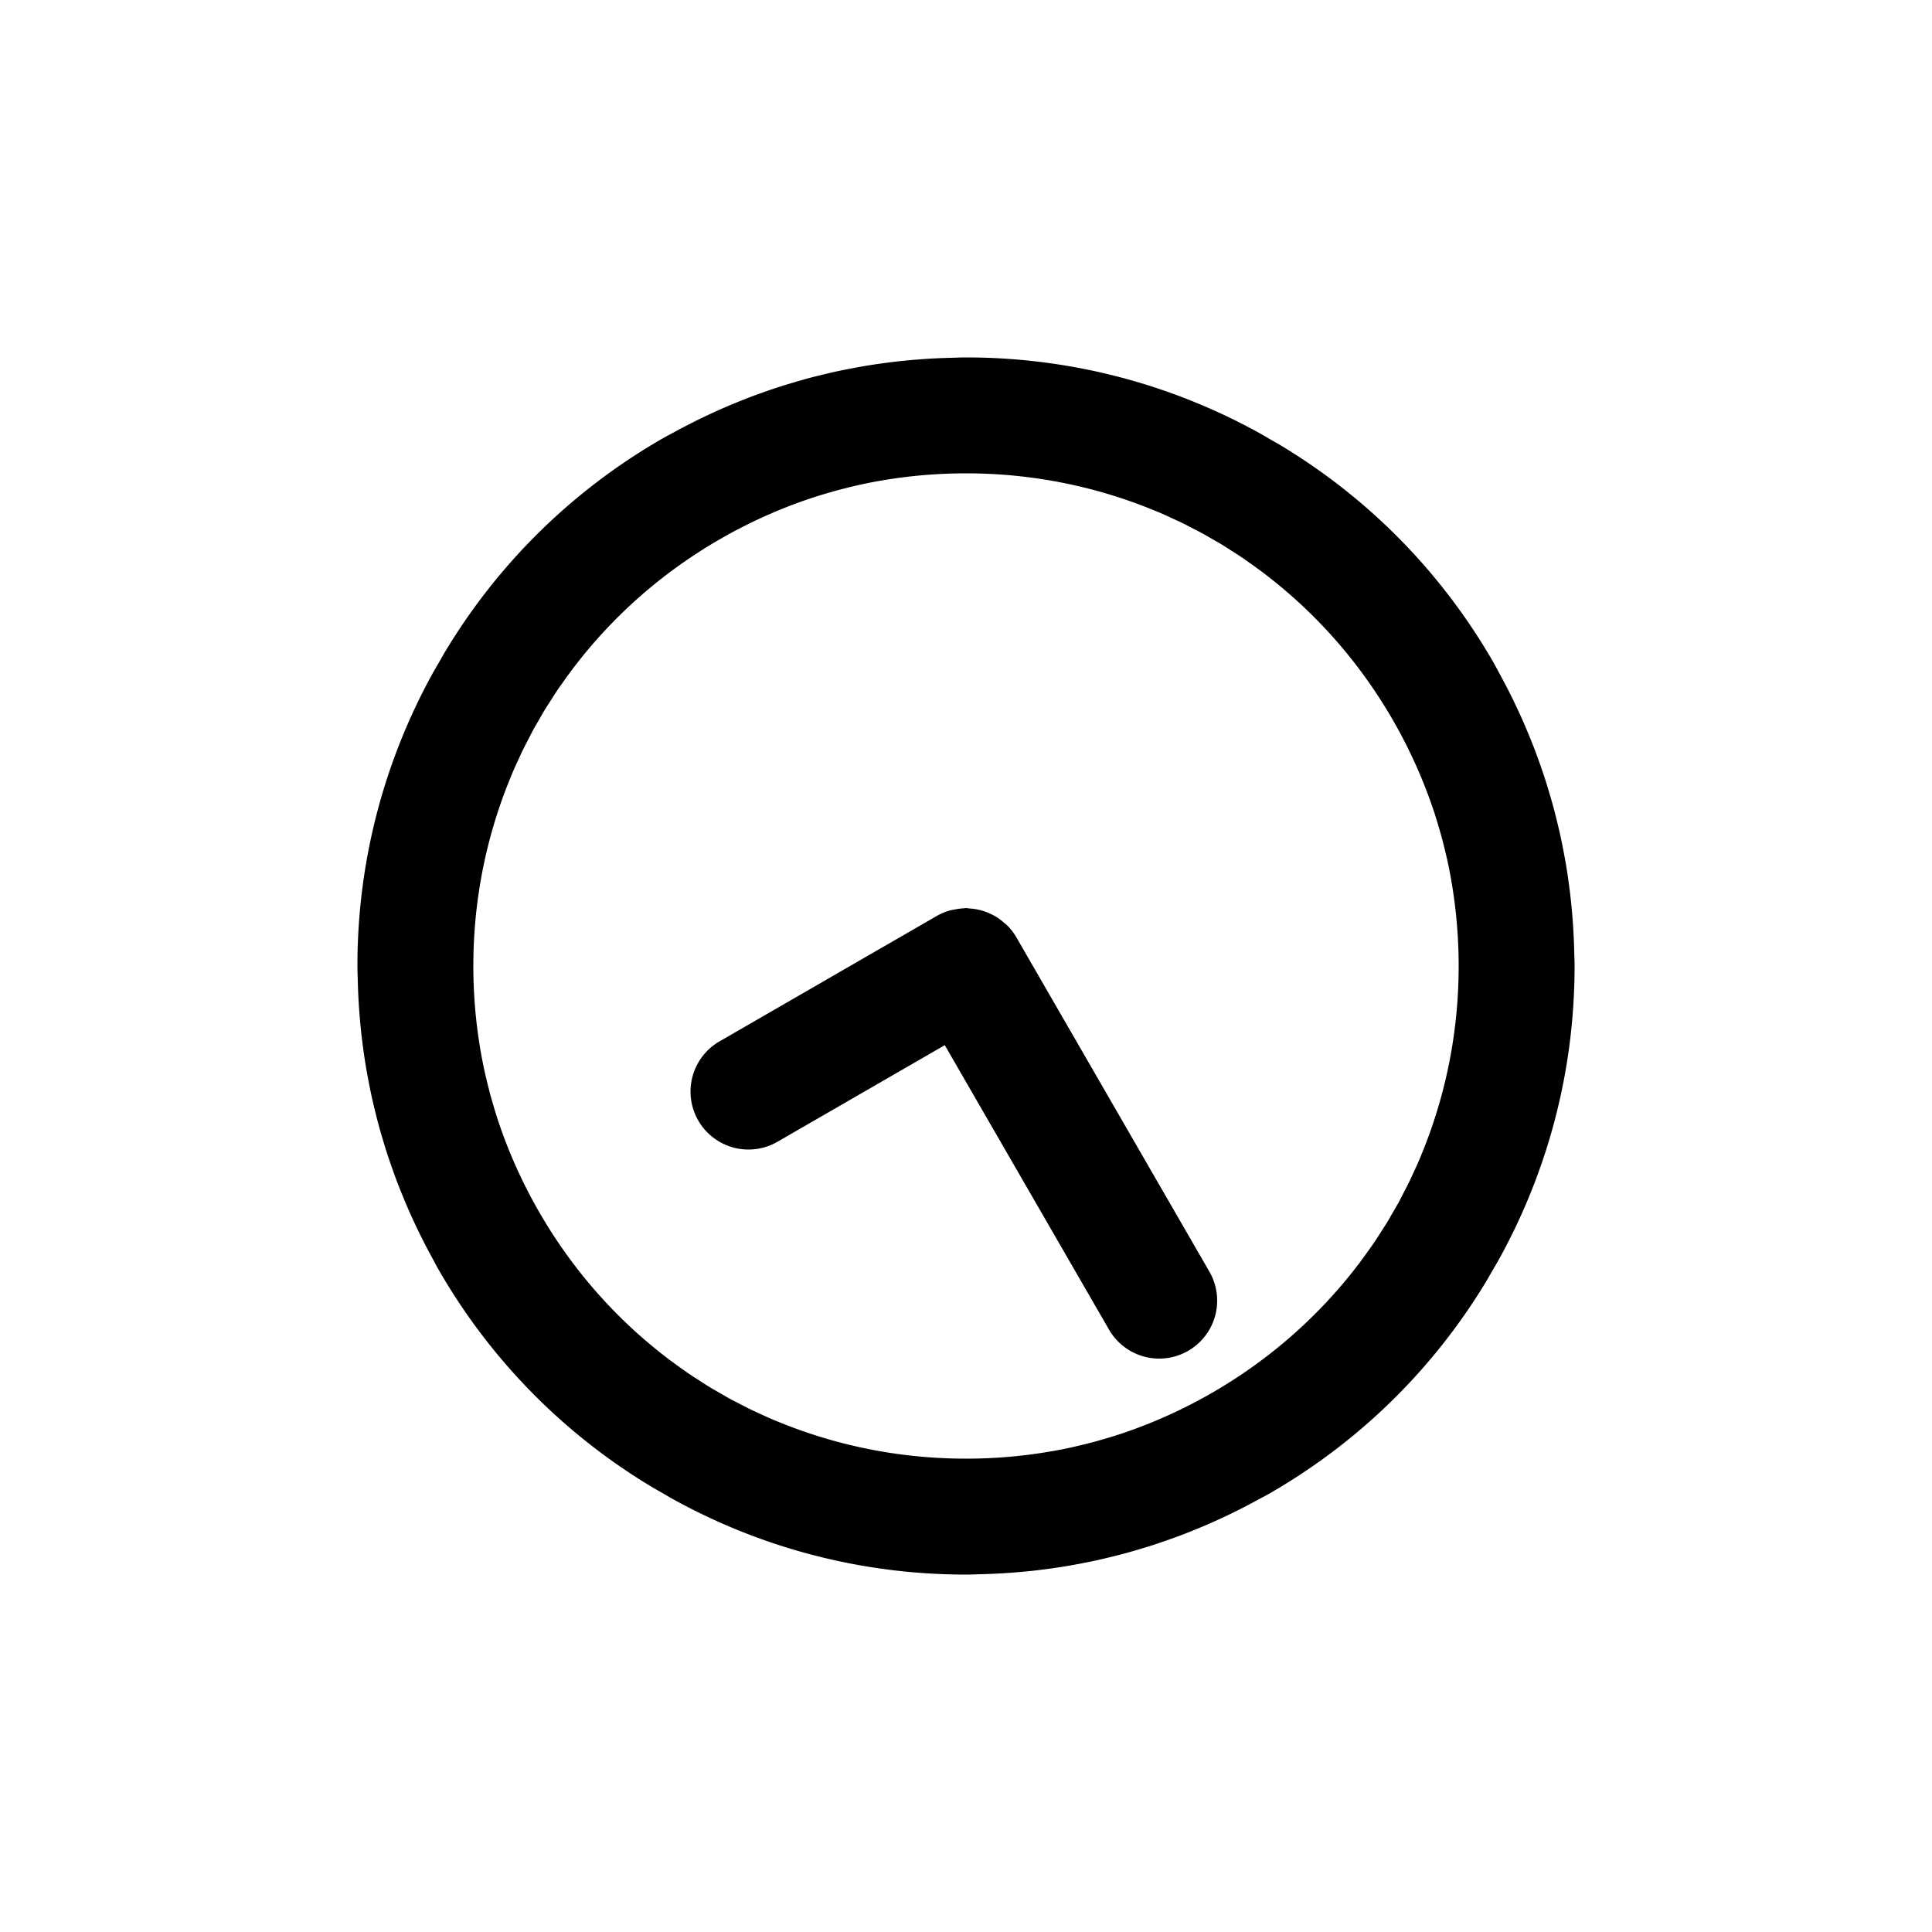 <?xml version="1.0" encoding="UTF-8" standalone="no"?>
<svg
   height="1000"
   width="1000"
   version="1.1"
   id="h02m55"
   viewBox="0 0 1000 1000"
   sodipodi:docname="h08m25.svg"
   xmlns:inkscape="http://www.inkscape.org/namespaces/inkscape"
   xmlns:sodipodi="http://sodipodi.sourceforge.net/DTD/sodipodi-0.dtd"
   xmlns="http://www.w3.org/2000/svg"
   xmlns:svg="http://www.w3.org/2000/svg">
  <defs
     id="defs15" />
  <sodipodi:namedview
     id="namedview13"
     pagecolor="#505050"
     bordercolor="#ffffff"
     borderopacity="1"
     inkscape:showpageshadow="0"
     inkscape:pageopacity="0"
     inkscape:pagecheckerboard="1"
     inkscape:deskcolor="#505050" />
  <!--g id="rotation" transform-origin="500 426" transform="rotate(180)"-->
  <g
     id="clock-face"
     transform="translate(0,74)">
    <path
       id="frame"
       style="color:#000000;fill:#000000;-inkscape-stroke:none"
       d="M 500 111 C 497.455 111 494.943 111.131 492.412 111.191 C 491.764 111.206 491.116 111.224 490.467 111.242 C 490.46 111.242 490.452 111.242 490.445 111.242 C 486.217 111.369 482.011 111.576 477.826 111.869 C 476.623 111.952 475.421 112.048 474.219 112.145 C 474.214 112.145 474.208 112.146 474.203 112.146 C 470.449 112.453 466.712 112.812 462.996 113.25 C 461.367 113.44 459.74 113.657 458.111 113.873 C 454.746 114.323 451.394 114.807 448.062 115.363 C 446.098 115.689 444.139 116.054 442.178 116.418 C 439.173 116.979 436.177 117.559 433.203 118.205 C 430.91 118.701 428.623 119.246 426.336 119.795 C 423.703 120.429 421.076 121.072 418.469 121.771 C 415.882 122.463 413.305 123.216 410.729 123.977 C 410.725 123.978 410.721 123.979 410.717 123.98 C 408.448 124.653 406.183 125.327 403.936 126.049 C 401.041 126.976 398.16 127.969 395.281 128.984 C 393.408 129.647 391.535 130.309 389.678 131.006 C 386.486 132.201 383.311 133.47 380.143 134.775 C 380.137 134.778 380.131 134.781 380.125 134.783 C 378.657 135.39 377.189 135.995 375.732 136.623 C 372.252 138.12 368.793 139.695 365.346 141.328 C 365.34 141.331 365.334 141.333 365.328 141.336 C 364.27 141.839 363.214 142.341 362.162 142.855 C 358.377 144.701 354.618 146.633 350.879 148.645 C 350.873 148.648 350.866 148.651 350.859 148.654 C 350.295 148.959 349.732 149.266 349.17 149.574 C 346.948 150.787 344.704 151.929 342.5 153.201 C 295.036 180.605 257.428 218.62 230.873 262.525 C 229.64 264.546 228.501 266.627 227.312 268.678 C 226.167 270.672 224.97 272.64 223.869 274.656 C 199.12 319.608 185 371.189 185 426 C 185 428.545 185.131 431.057 185.191 433.588 C 185.206 434.236 185.224 434.884 185.242 435.533 C 185.242 435.54 185.242 435.548 185.242 435.555 C 185.369 439.783 185.576 443.989 185.869 448.174 C 185.952 449.377 186.048 450.579 186.145 451.781 C 186.145 451.786 186.146 451.792 186.146 451.797 C 186.453 455.551 186.812 459.288 187.25 463.004 C 187.44 464.633 187.657 466.26 187.873 467.889 C 188.323 471.254 188.807 474.606 189.363 477.938 C 189.689 479.902 190.054 481.861 190.418 483.822 C 190.979 486.827 191.559 489.823 192.205 492.797 C 192.701 495.09 193.246 497.377 193.795 499.664 C 194.429 502.297 195.072 504.924 195.771 507.531 C 196.463 510.118 197.216 512.695 197.977 515.271 C 197.978 515.275 197.979 515.279 197.98 515.283 C 198.653 517.552 199.327 519.817 200.049 522.064 C 200.976 524.959 201.969 527.84 202.984 530.719 C 203.647 532.592 204.309 534.465 205.006 536.322 C 206.201 539.514 207.47 542.689 208.775 545.857 C 208.778 545.863 208.781 545.869 208.783 545.875 C 209.39 547.343 209.995 548.811 210.623 550.268 C 212.12 553.748 213.695 557.207 215.328 560.654 C 215.331 560.66 215.333 560.666 215.336 560.672 C 215.839 561.73 216.341 562.786 216.855 563.838 C 218.701 567.623 220.633 571.382 222.645 575.121 C 222.648 575.127 222.651 575.134 222.654 575.141 C 222.959 575.705 223.266 576.268 223.574 576.83 C 224.787 579.052 225.929 581.296 227.201 583.5 C 254.605 630.964 292.62 668.572 336.525 695.127 C 338.546 696.36 340.627 697.499 342.678 698.688 C 344.672 699.833 346.64 701.03 348.656 702.131 C 393.608 726.88 445.189 741 500 741 C 502.545 741 505.057 740.869 507.588 740.809 C 508.236 740.794 508.884 740.776 509.533 740.758 C 509.54 740.758 509.548 740.758 509.555 740.758 C 513.783 740.631 517.989 740.424 522.174 740.131 C 523.377 740.048 524.579 739.952 525.781 739.855 C 529.541 739.549 533.283 739.188 537.004 738.75 C 538.633 738.56 540.26 738.343 541.889 738.127 C 545.254 737.677 548.606 737.193 551.938 736.637 C 553.902 736.311 555.861 735.946 557.822 735.582 C 560.827 735.021 563.823 734.441 566.797 733.795 C 569.09 733.299 571.377 732.754 573.664 732.205 C 576.297 731.571 578.924 730.928 581.531 730.229 C 584.118 729.537 586.695 728.784 589.271 728.023 C 591.544 727.35 593.814 726.674 596.064 725.951 C 598.959 725.024 601.84 724.031 604.719 723.016 C 606.592 722.353 608.465 721.691 610.322 720.994 C 613.514 719.799 616.689 718.53 619.857 717.225 C 621.331 716.615 622.805 716.008 624.268 715.377 C 627.748 713.88 631.207 712.305 634.654 710.672 C 635.718 710.166 636.781 709.662 637.838 709.145 C 641.623 707.299 645.382 705.367 649.121 703.355 C 649.692 703.047 650.261 702.738 650.83 702.426 C 653.052 701.213 655.296 700.071 657.5 698.799 C 704.964 671.395 742.572 633.38 769.127 589.475 C 770.36 587.454 771.499 585.373 772.688 583.322 C 773.833 581.328 775.03 579.36 776.131 577.344 C 800.88 532.392 815 480.811 815 426 C 815 423.455 814.869 420.943 814.809 418.412 C 814.794 417.764 814.776 417.116 814.758 416.467 C 814.631 412.232 814.425 408.018 814.131 403.826 C 814.048 402.623 813.952 401.421 813.855 400.219 C 813.549 396.459 813.188 392.717 812.75 388.996 C 812.56 387.367 812.343 385.74 812.127 384.111 C 811.677 380.746 811.193 377.394 810.637 374.062 C 810.311 372.098 809.946 370.139 809.582 368.178 C 809.021 365.173 808.441 362.177 807.795 359.203 C 807.299 356.91 806.754 354.623 806.205 352.336 C 805.571 349.703 804.928 347.076 804.229 344.469 C 803.537 341.882 802.784 339.305 802.023 336.729 C 801.35 334.456 800.674 332.186 799.951 329.936 C 799.024 327.041 798.031 324.16 797.016 321.281 C 796.353 319.408 795.691 317.535 794.994 315.678 C 793.799 312.486 792.53 309.311 791.225 306.143 C 790.615 304.669 790.008 303.195 789.377 301.732 C 787.88 298.252 786.305 294.793 784.672 291.346 C 784.166 290.282 783.662 289.219 783.145 288.162 C 781.299 284.377 779.367 280.618 777.355 276.879 C 777.047 276.308 776.738 275.739 776.426 275.17 C 775.213 272.948 774.071 270.704 772.799 268.5 C 745.395 221.036 707.38 183.428 663.475 156.873 C 661.454 155.64 659.373 154.501 657.322 153.312 C 655.328 152.167 653.36 150.97 651.344 149.869 C 606.392 125.12 554.811 111 500 111 z M 500 171 C 534.752 171 567.832 177.924 597.979 190.426 C 598.531 190.655 599.092 190.86 599.643 191.094 C 599.644 191.095 599.647 191.095 599.648 191.096 C 602.551 192.323 605.401 193.646 608.246 194.977 C 609.171 195.41 610.111 195.807 611.031 196.252 C 613.364 197.378 615.647 198.587 617.939 199.781 C 619.35 200.517 620.778 201.212 622.176 201.975 C 622.179 201.976 622.182 201.979 622.186 201.98 C 623.952 202.943 625.673 203.977 627.414 204.98 C 629.263 206.047 631.129 207.083 632.953 208.197 C 632.957 208.2 632.961 208.203 632.965 208.205 C 634.315 209.029 635.622 209.914 636.955 210.762 C 639.115 212.137 641.285 213.494 643.406 214.938 C 643.411 214.941 643.415 214.944 643.42 214.947 C 644.343 215.575 645.234 216.245 646.148 216.885 C 648.018 218.194 649.875 219.527 651.713 220.889 C 652.35 221.361 653.009 221.799 653.643 222.277 C 654.06 222.592 654.461 222.928 654.877 223.246 C 680.84 243.12 703.426 268.346 720.836 298.5 C 729.558 313.606 736.552 329.222 741.906 345.119 C 742.019 345.458 742.139 345.795 742.25 346.135 C 743.236 349.104 744.121 352.089 744.992 355.076 C 744.994 355.082 744.996 355.088 744.998 355.094 C 745.462 356.71 745.938 358.32 746.371 359.949 C 746.695 361.149 746.977 362.354 747.283 363.557 C 747.406 364.04 747.53 364.524 747.65 365.008 C 748.379 367.992 749.096 370.981 749.719 374.006 C 749.797 374.379 749.867 374.752 749.943 375.125 C 753.25 391.559 755 408.569 755 426 C 755 460.752 748.076 493.832 735.574 523.979 C 735.345 524.531 735.14 525.092 734.906 525.643 C 734.905 525.644 734.905 525.647 734.904 525.648 C 733.677 528.551 732.354 531.401 731.023 534.246 C 730.59 535.171 730.193 536.111 729.748 537.031 C 728.622 539.364 727.413 541.647 726.219 543.939 C 725.483 545.35 724.788 546.778 724.025 548.176 C 724.024 548.179 724.021 548.182 724.02 548.186 C 723.057 549.952 722.023 551.673 721.02 553.414 C 719.953 555.263 718.917 557.129 717.803 558.953 C 717.8 558.957 717.797 558.961 717.795 558.965 C 716.971 560.315 716.086 561.622 715.238 562.955 C 713.863 565.115 712.506 567.285 711.062 569.406 C 711.059 569.411 711.056 569.415 711.053 569.42 C 710.425 570.343 709.755 571.234 709.115 572.148 C 707.806 574.018 706.473 575.875 705.111 577.713 C 704.639 578.35 704.201 579.009 703.723 579.643 C 703.408 580.06 703.072 580.461 702.754 580.877 C 682.88 606.84 657.654 629.426 627.5 646.836 C 612.394 655.558 596.778 662.552 580.881 667.906 C 580.542 668.019 580.205 668.139 579.865 668.25 C 576.896 669.236 573.911 670.121 570.924 670.992 C 570.918 670.994 570.912 670.996 570.906 670.998 C 569.29 671.462 567.68 671.938 566.051 672.371 C 564.851 672.695 563.646 672.977 562.443 673.283 C 561.96 673.406 561.476 673.53 560.992 673.65 C 558.008 674.379 555.019 675.096 551.994 675.719 C 551.621 675.797 551.248 675.867 550.875 675.943 C 534.441 679.25 517.431 681 500 681 C 465.248 681 432.168 674.076 402.021 661.574 C 401.469 661.345 400.908 661.14 400.357 660.906 C 397.453 659.678 394.601 658.355 391.754 657.023 C 390.829 656.59 389.889 656.193 388.969 655.748 C 386.636 654.622 384.353 653.413 382.061 652.219 C 380.65 651.483 379.222 650.788 377.824 650.025 C 376.054 649.061 374.33 648.025 372.586 647.02 C 370.737 645.953 368.871 644.917 367.047 643.803 C 365.693 642.977 364.382 642.089 363.045 641.238 C 360.885 639.863 358.715 638.506 356.594 637.062 C 355.666 636.432 354.771 635.758 353.852 635.115 C 351.982 633.806 350.125 632.473 348.287 631.111 C 347.65 630.639 346.991 630.201 346.357 629.723 C 345.94 629.408 345.539 629.072 345.123 628.754 C 319.16 608.88 296.574 583.654 279.164 553.5 C 270.442 538.394 263.448 522.778 258.094 506.881 C 257.981 506.542 257.861 506.205 257.75 505.865 C 256.764 502.896 255.879 499.911 255.008 496.924 C 254.542 495.302 254.064 493.686 253.629 492.051 C 253.305 490.851 253.023 489.646 252.717 488.443 C 252.594 487.96 252.47 487.476 252.35 486.992 C 251.621 484.008 250.904 481.019 250.281 477.994 C 250.203 477.621 250.133 477.248 250.057 476.875 C 246.75 460.441 245 443.431 245 426 C 245 391.248 251.924 358.168 264.426 328.021 C 264.655 327.469 264.86 326.908 265.094 326.357 C 266.322 323.453 267.645 320.601 268.977 317.754 C 269.41 316.829 269.807 315.889 270.252 314.969 C 271.378 312.636 272.587 310.353 273.781 308.061 C 274.517 306.65 275.212 305.222 275.975 303.824 C 276.939 302.054 277.975 300.33 278.98 298.586 C 280.047 296.737 281.083 294.871 282.197 293.047 C 283.023 291.693 283.911 290.382 284.762 289.045 C 286.137 286.885 287.494 284.715 288.938 282.594 C 289.568 281.666 290.242 280.771 290.885 279.852 C 292.194 277.982 293.527 276.125 294.889 274.287 C 295.361 273.65 295.799 272.991 296.277 272.357 C 296.592 271.94 296.928 271.539 297.246 271.123 C 317.12 245.16 342.346 222.574 372.5 205.164 C 387.606 196.442 403.222 189.448 419.119 184.094 C 419.458 183.981 419.795 183.861 420.135 183.75 C 423.104 182.764 426.089 181.879 429.076 181.008 C 430.698 180.542 432.314 180.064 433.949 179.629 C 435.149 179.305 436.354 179.023 437.557 178.717 C 438.04 178.594 438.524 178.47 439.008 178.35 C 441.992 177.621 444.981 176.904 448.006 176.281 C 448.379 176.203 448.752 176.133 449.125 176.057 C 465.559 172.75 482.569 171 500 171 z M 500 396 A 30 30 0 0 0 499.006 396.131 A 30 30 0 0 0 494.09 396.777 A 30 30 0 0 0 491.762 397.217 A 30 30 0 0 0 485 400.02 L 372.416 465.02 A 30 30 0 0 0 361.436 506 A 30 30 0 0 0 402.416 516.98 L 489.02 466.98 L 574.02 614.205 A 30 30 0 0 0 615 625.186 A 30 30 0 0 0 625.98 584.205 L 525.98 411 A 30 30 0 0 0 521.523 405.193 A 30 30 0 0 0 519.736 403.654 A 30 30 0 0 0 515.791 400.627 A 30 30 0 0 0 513.344 399.334 A 30 30 0 0 0 509.105 397.576 A 30 30 0 0 0 506.322 396.832 A 30 30 0 0 0 501.787 396.234 A 30 30 0 0 0 500 396 z " />
  </g>
  <g
     id="hour-hand"
     transform-origin="500 426"
     transform="rotate(60,435.914,463)" />
  <g
     id="minute-hand"
     transform-origin="500 426"
     transform="rotate(-30,638.086,463)" />
  <!-- /g -->
</svg>
